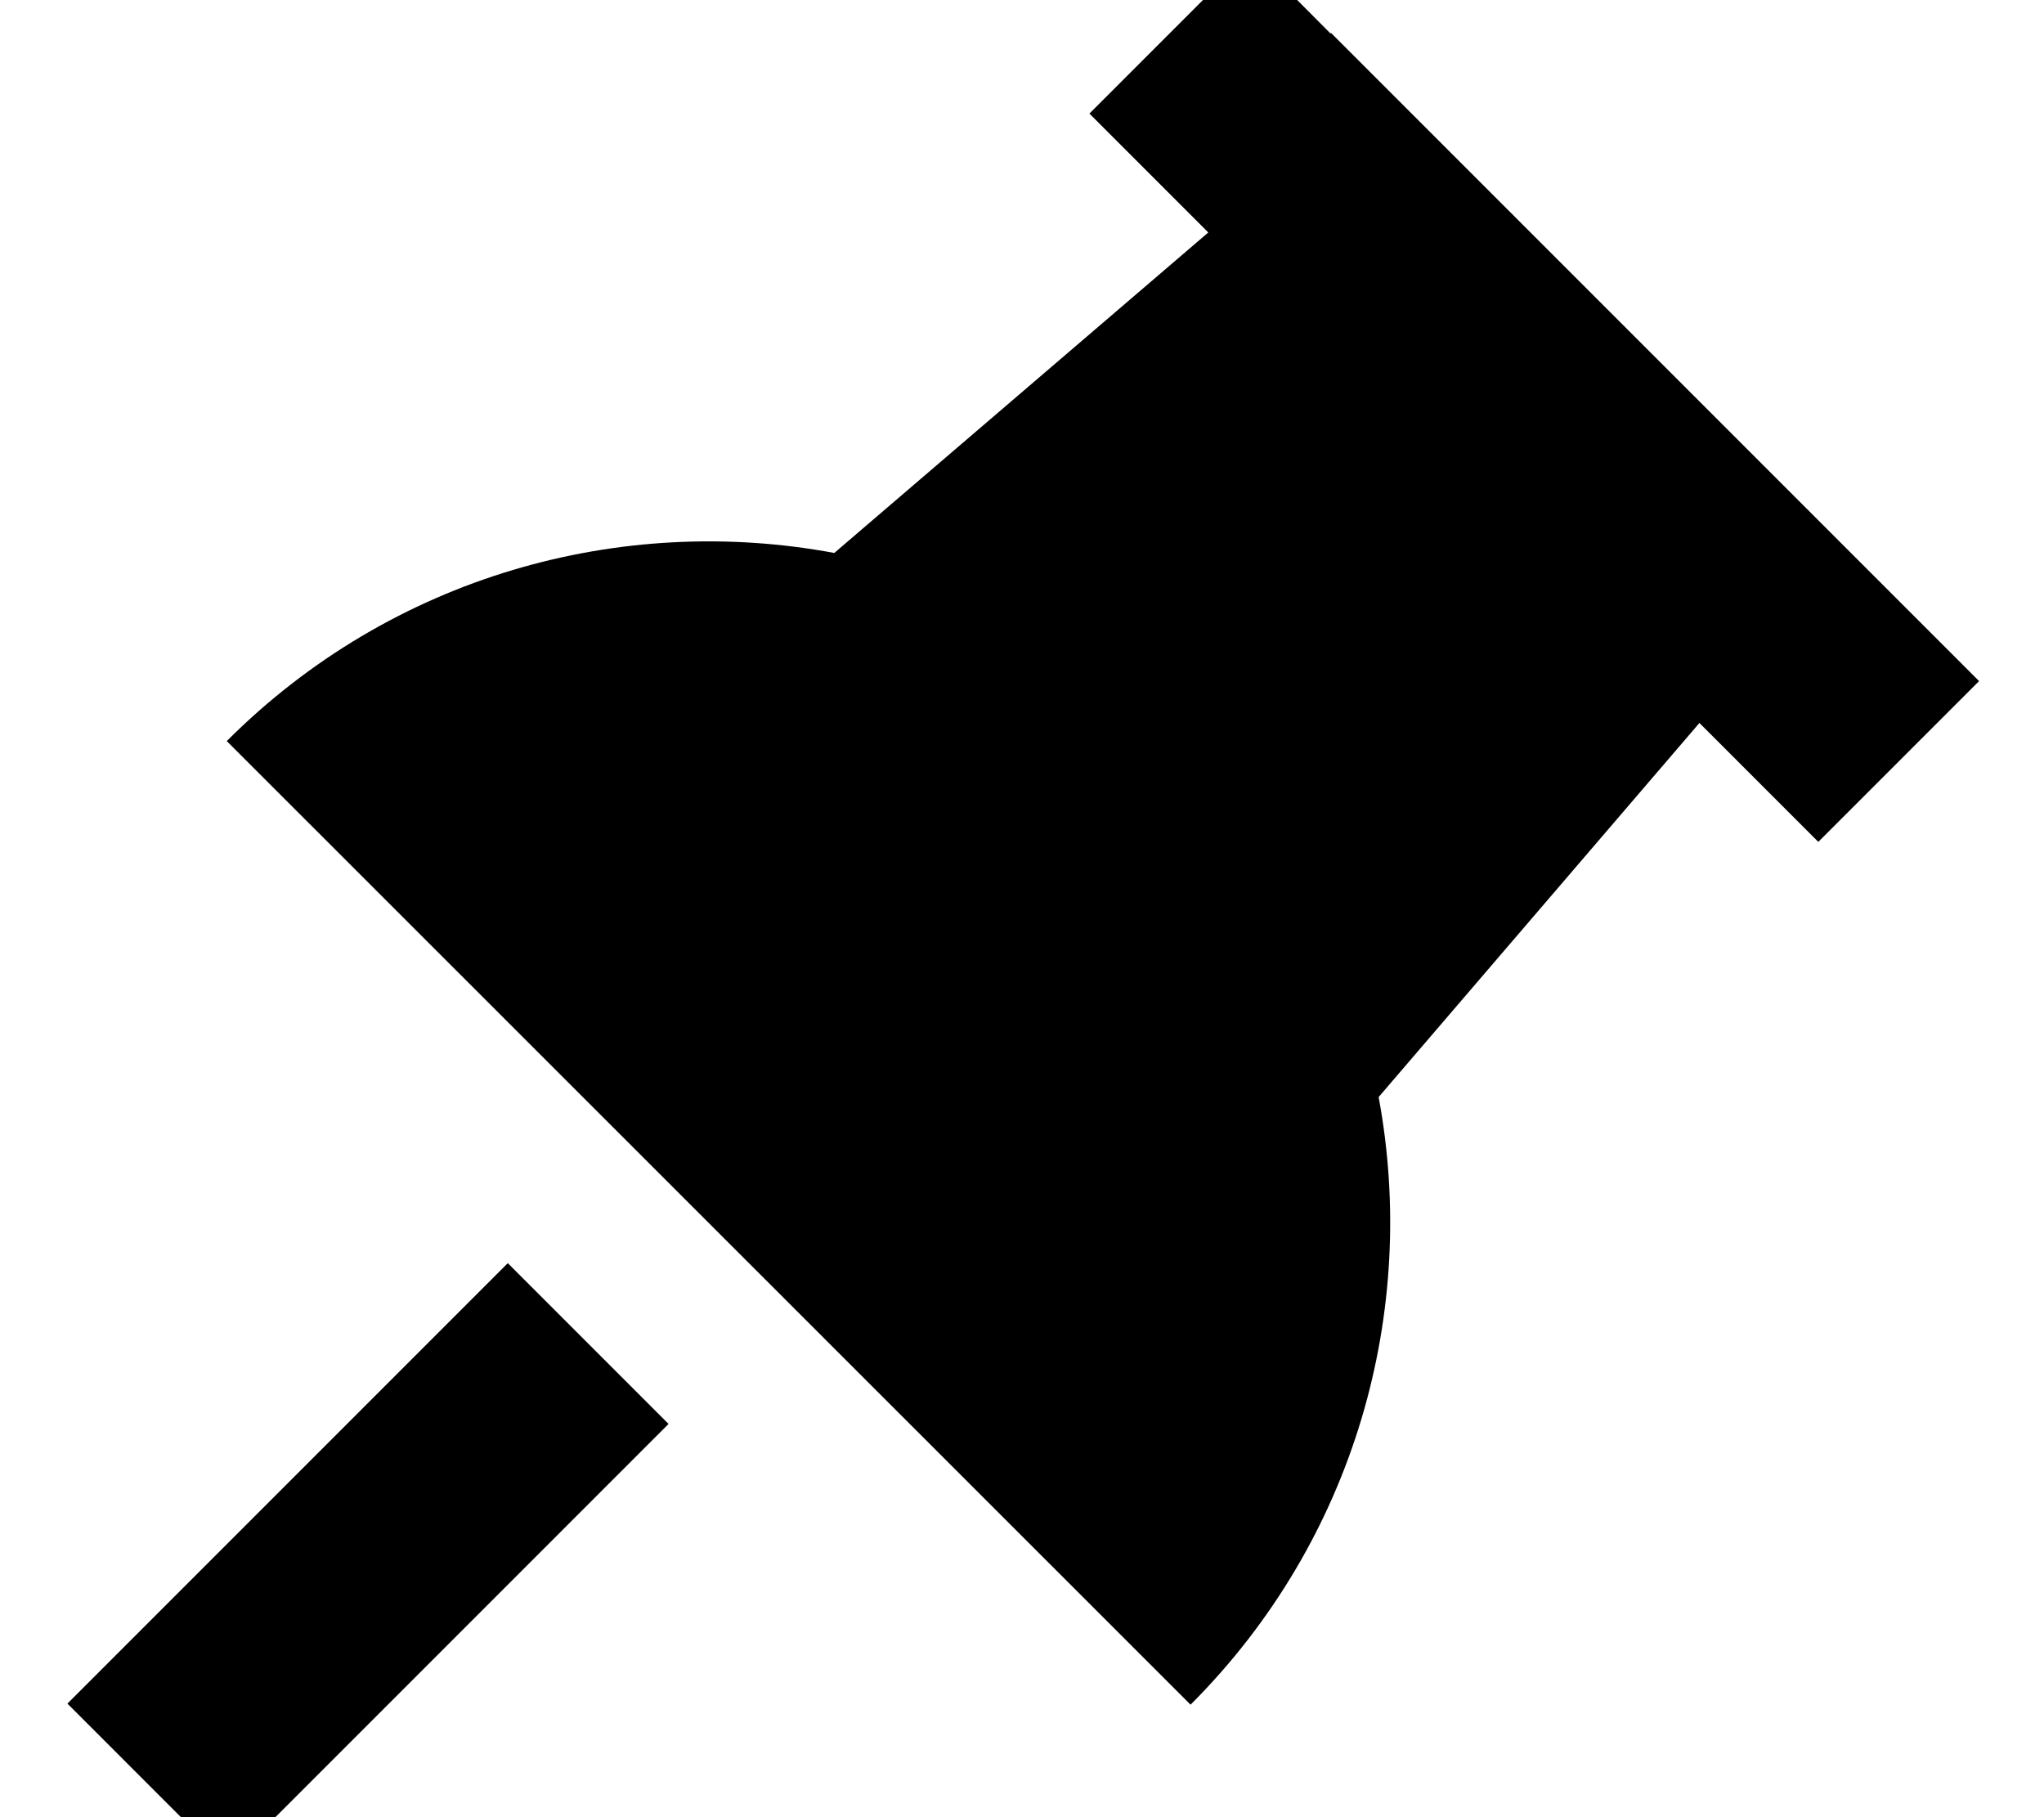 <svg fill="currentColor" xmlns="http://www.w3.org/2000/svg" viewBox="0 0 576 512"><!--! Font Awesome Pro 7.0.1 by @fontawesome - https://fontawesome.com License - https://fontawesome.com/license (Commercial License) Copyright 2025 Fonticons, Inc. --><path fill="currentColor" d="M374.9 9.4L352.3-13.3 307 32c17 17 28.2 28.2 33.5 33.5L235.1 155.8c-60.1-11.2-124.6 6.4-171.2 53L335.5 480.3c46.5-46.5 64.2-111 53-171.2l90.4-105.4c5.3 5.3 16.4 16.4 33.5 33.5l45.3-45.3-22.6-22.6-160-160zM41.6 457.4L19 480 64.3 525.3c1.9-1.9 43.3-43.3 124.1-124.1L143.1 355.9 41.6 457.4z"/></svg>